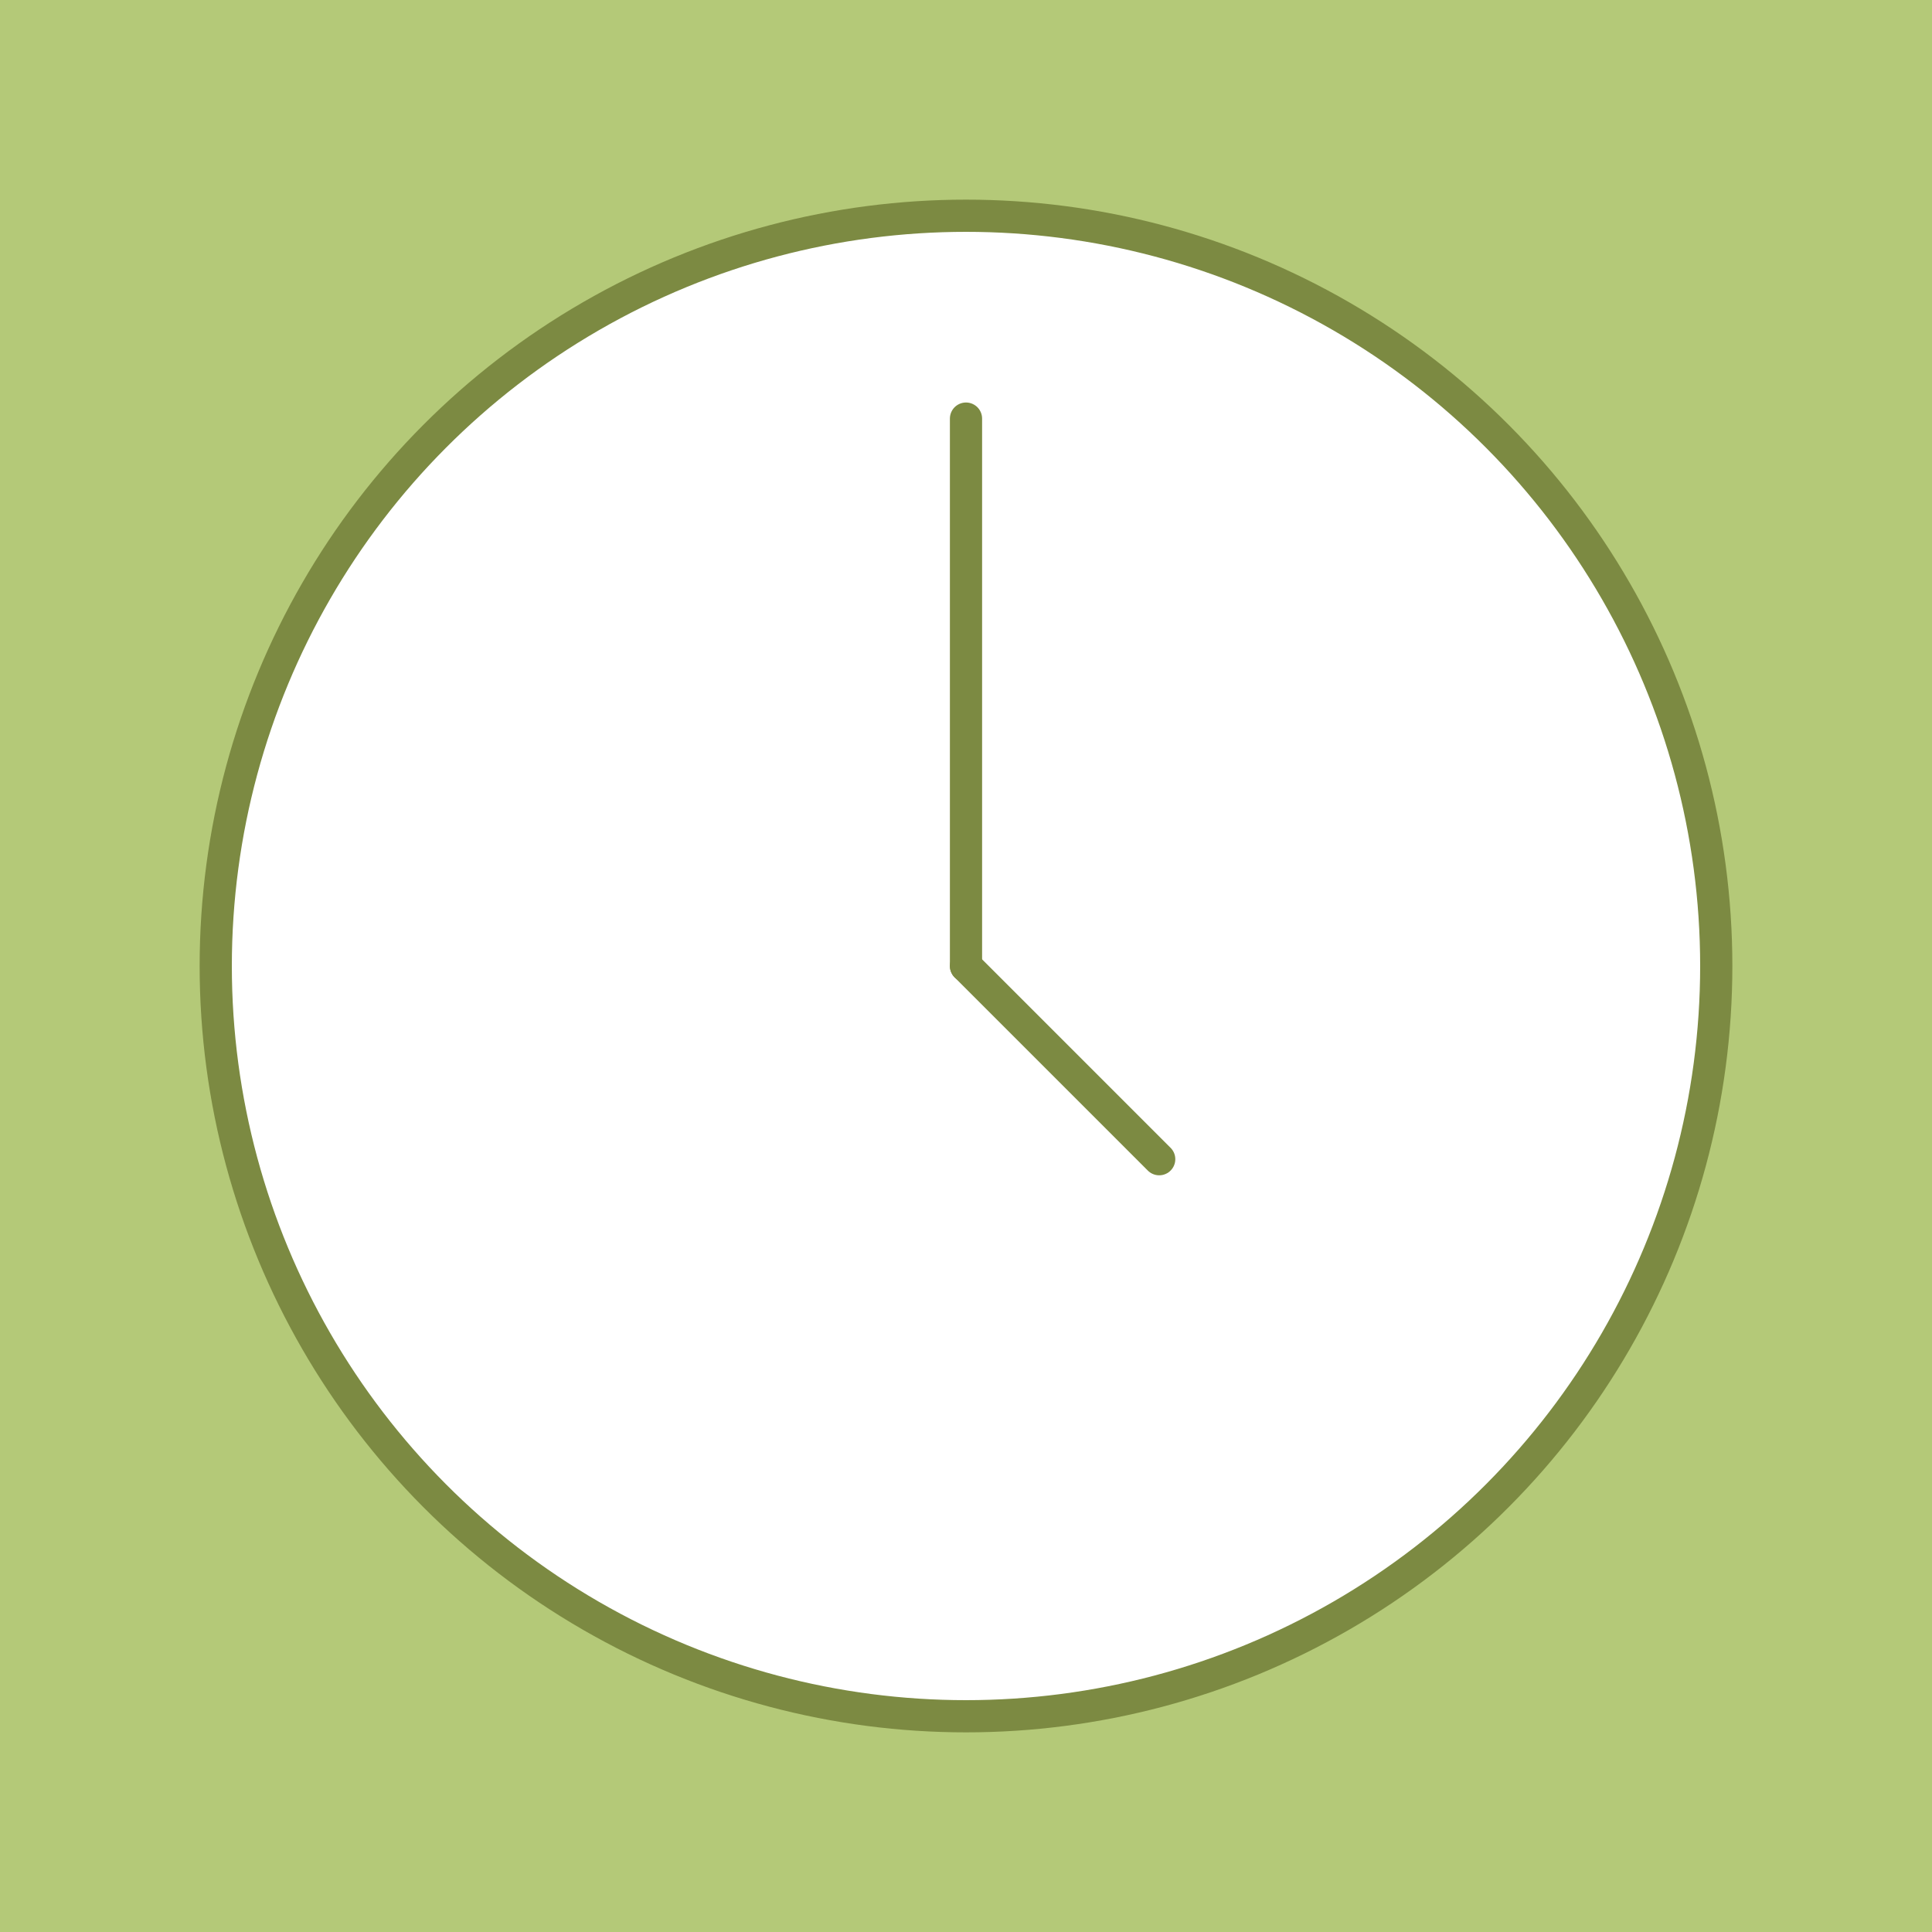 <?xml version="1.0" encoding="UTF-8"?>
<svg id="Hours" xmlns="http://www.w3.org/2000/svg" viewBox="0 0 6 6">
  <defs>
    <style>
      .cls-1 {
        fill: #fff;
      }

      .cls-1, .cls-2 {
        stroke: #7c8a42;
        stroke-linecap: round;
        stroke-linejoin: round;
        stroke-width: .1px;
      }

      .cls-2 {
        fill: none;
      }

      .cls-3 {
        fill: #b4c978;
      }
    </style>
  </defs>
  <rect class="cls-3" x="-.07" y="-.07" width="6.15" height="6.15"/>
  <circle class="cls-1" cx="3" cy="3" r="2.33"/>
  <line class="cls-2" x1="3" y1="1.3" x2="3" y2="3"/>
  <line class="cls-2" x1="3" y1="3" x2="3.6" y2="3.6"/>
</svg>